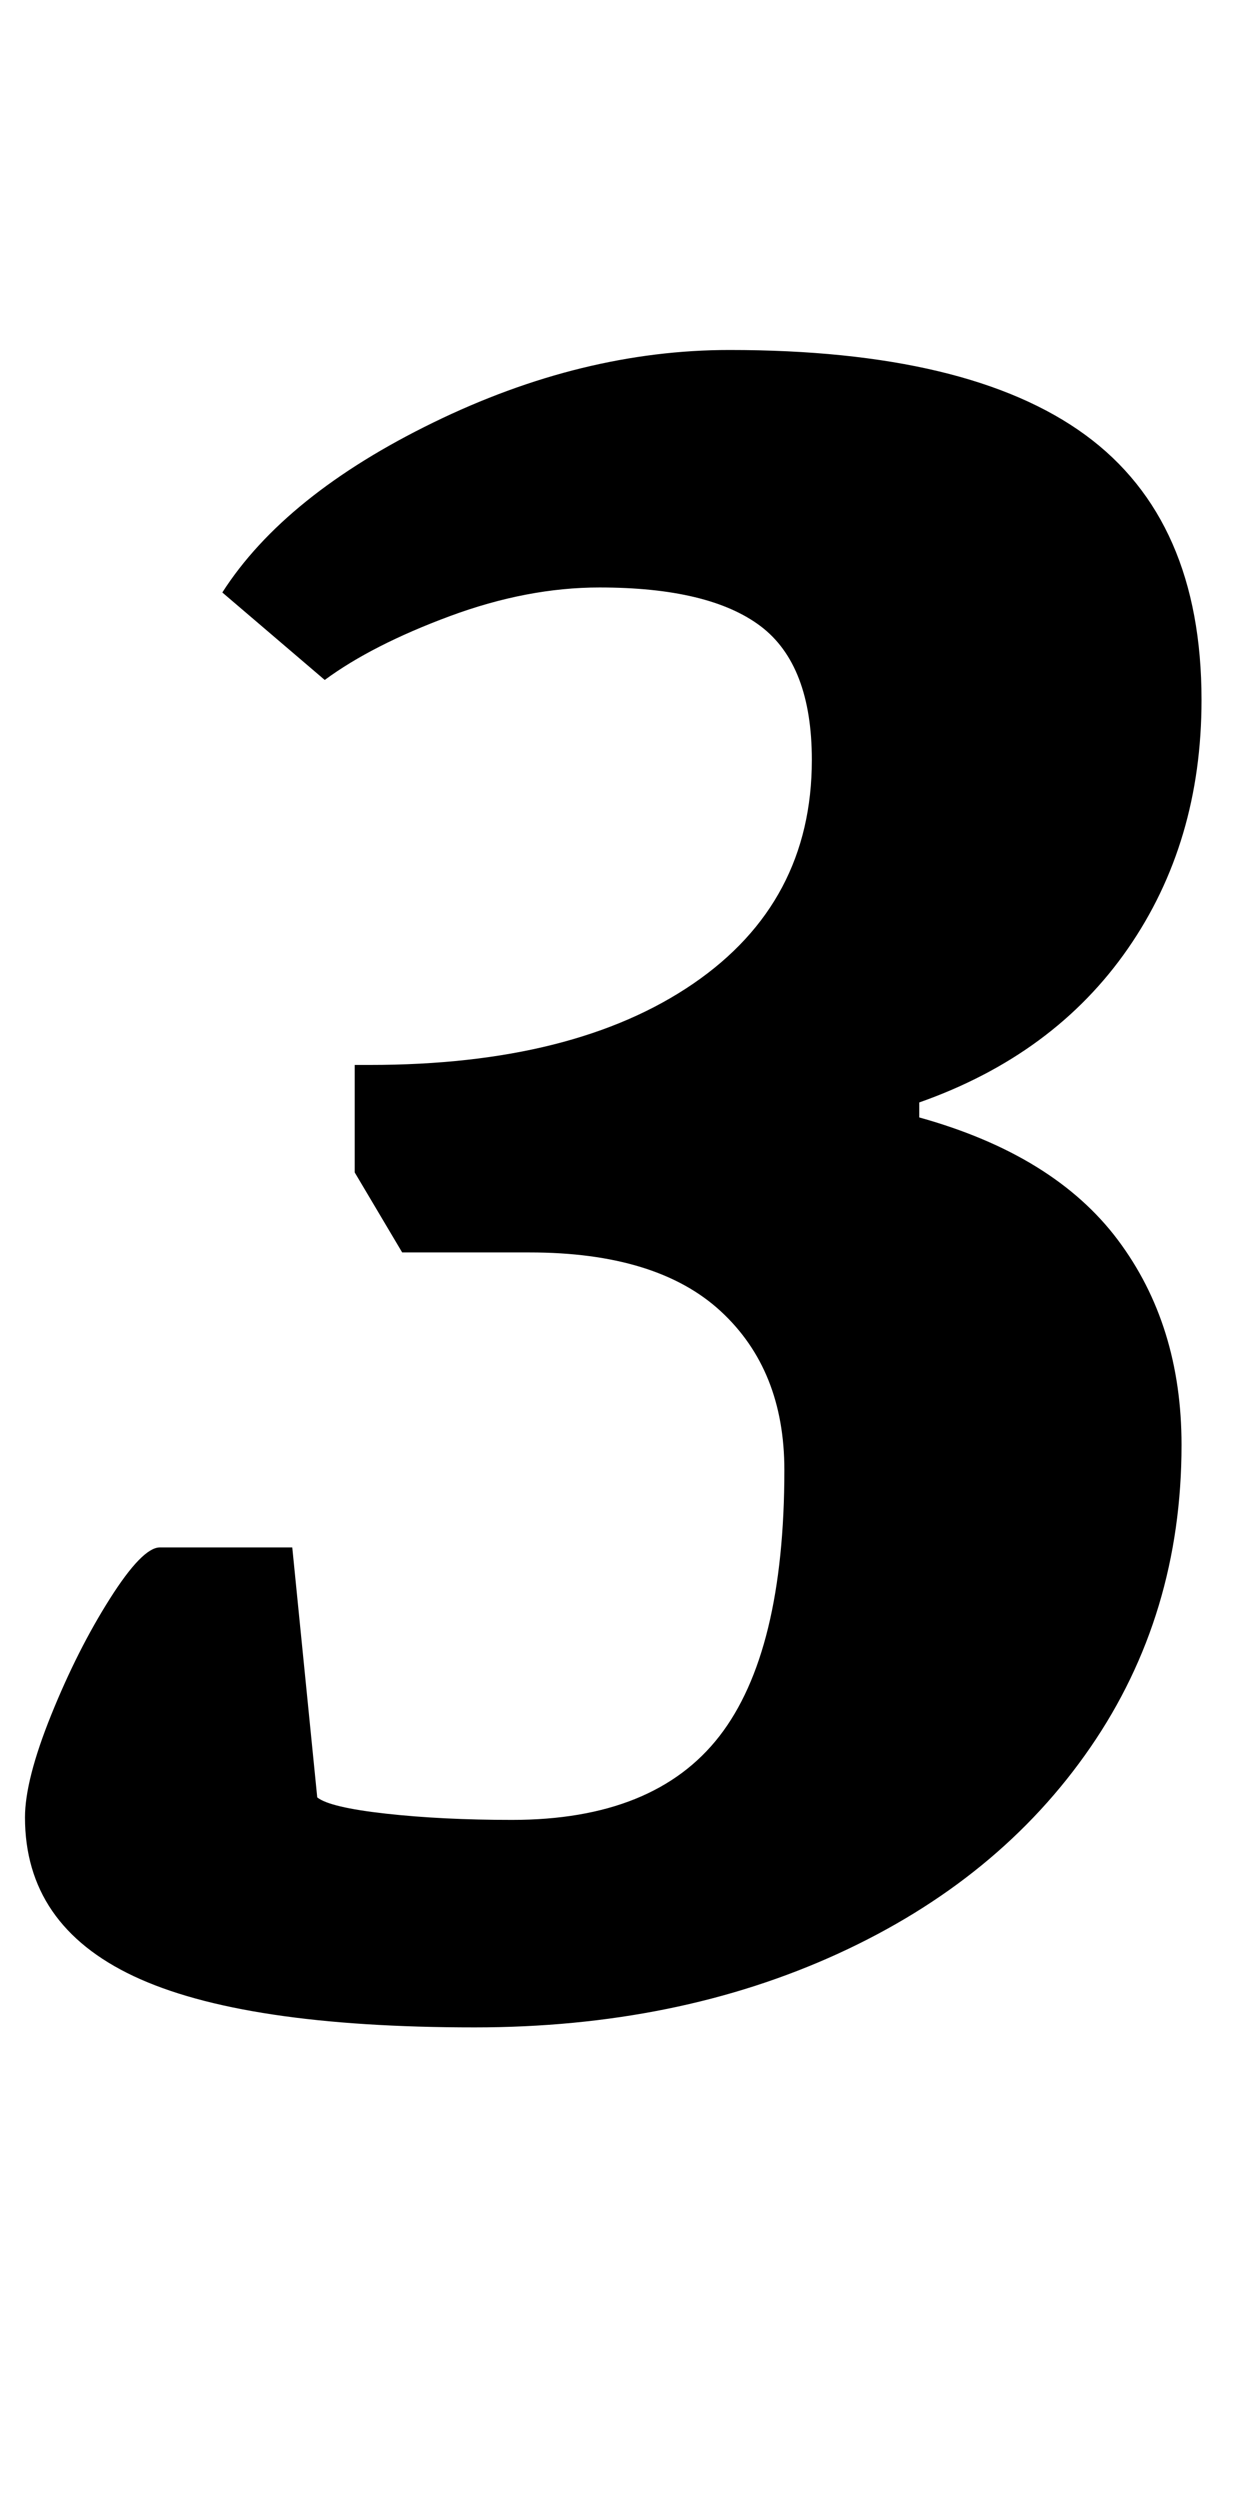 <?xml version="1.0" standalone="no"?>
<!DOCTYPE svg PUBLIC "-//W3C//DTD SVG 1.1//EN" "http://www.w3.org/Graphics/SVG/1.1/DTD/svg11.dtd" >
<svg xmlns="http://www.w3.org/2000/svg" xmlns:xlink="http://www.w3.org/1999/xlink" version="1.1" viewBox="-38 0 494 1000">
  <g transform="matrix(1 0 0 -1 0 800)">
   <path fill="currentColor"
d="M0 0zM-28 0zM15.5 9.5q-43.5 20.5 -43.5 63.5q0 15 10.5 41t23.5 46.5t20 20.5h53l10 -100q5 -4 27.5 -6.5t50.5 -2.5q57 0 83 33.5t26 106.5q0 40 -25.5 63.5t-76.5 23.5h-51l-19 32v43h6q82 0 129.5 32.5t47.5 89.5q0 38 -20.5 53.5t-64.5 15.5q-29 0 -60 -11.5
t-50 -25.5l-41 35q25 39 84.5 68t118.5 29q96 0 142.5 -34t46.5 -106q0 -57 -29.5 -99.5t-83.5 -61.5v-6q54 -15 79.5 -49t25.5 -82q0 -68 -36.5 -121t-101 -82.5t-145.5 -29.5q-93 0 -136.5 20.5z" />
  </g>

</svg>
